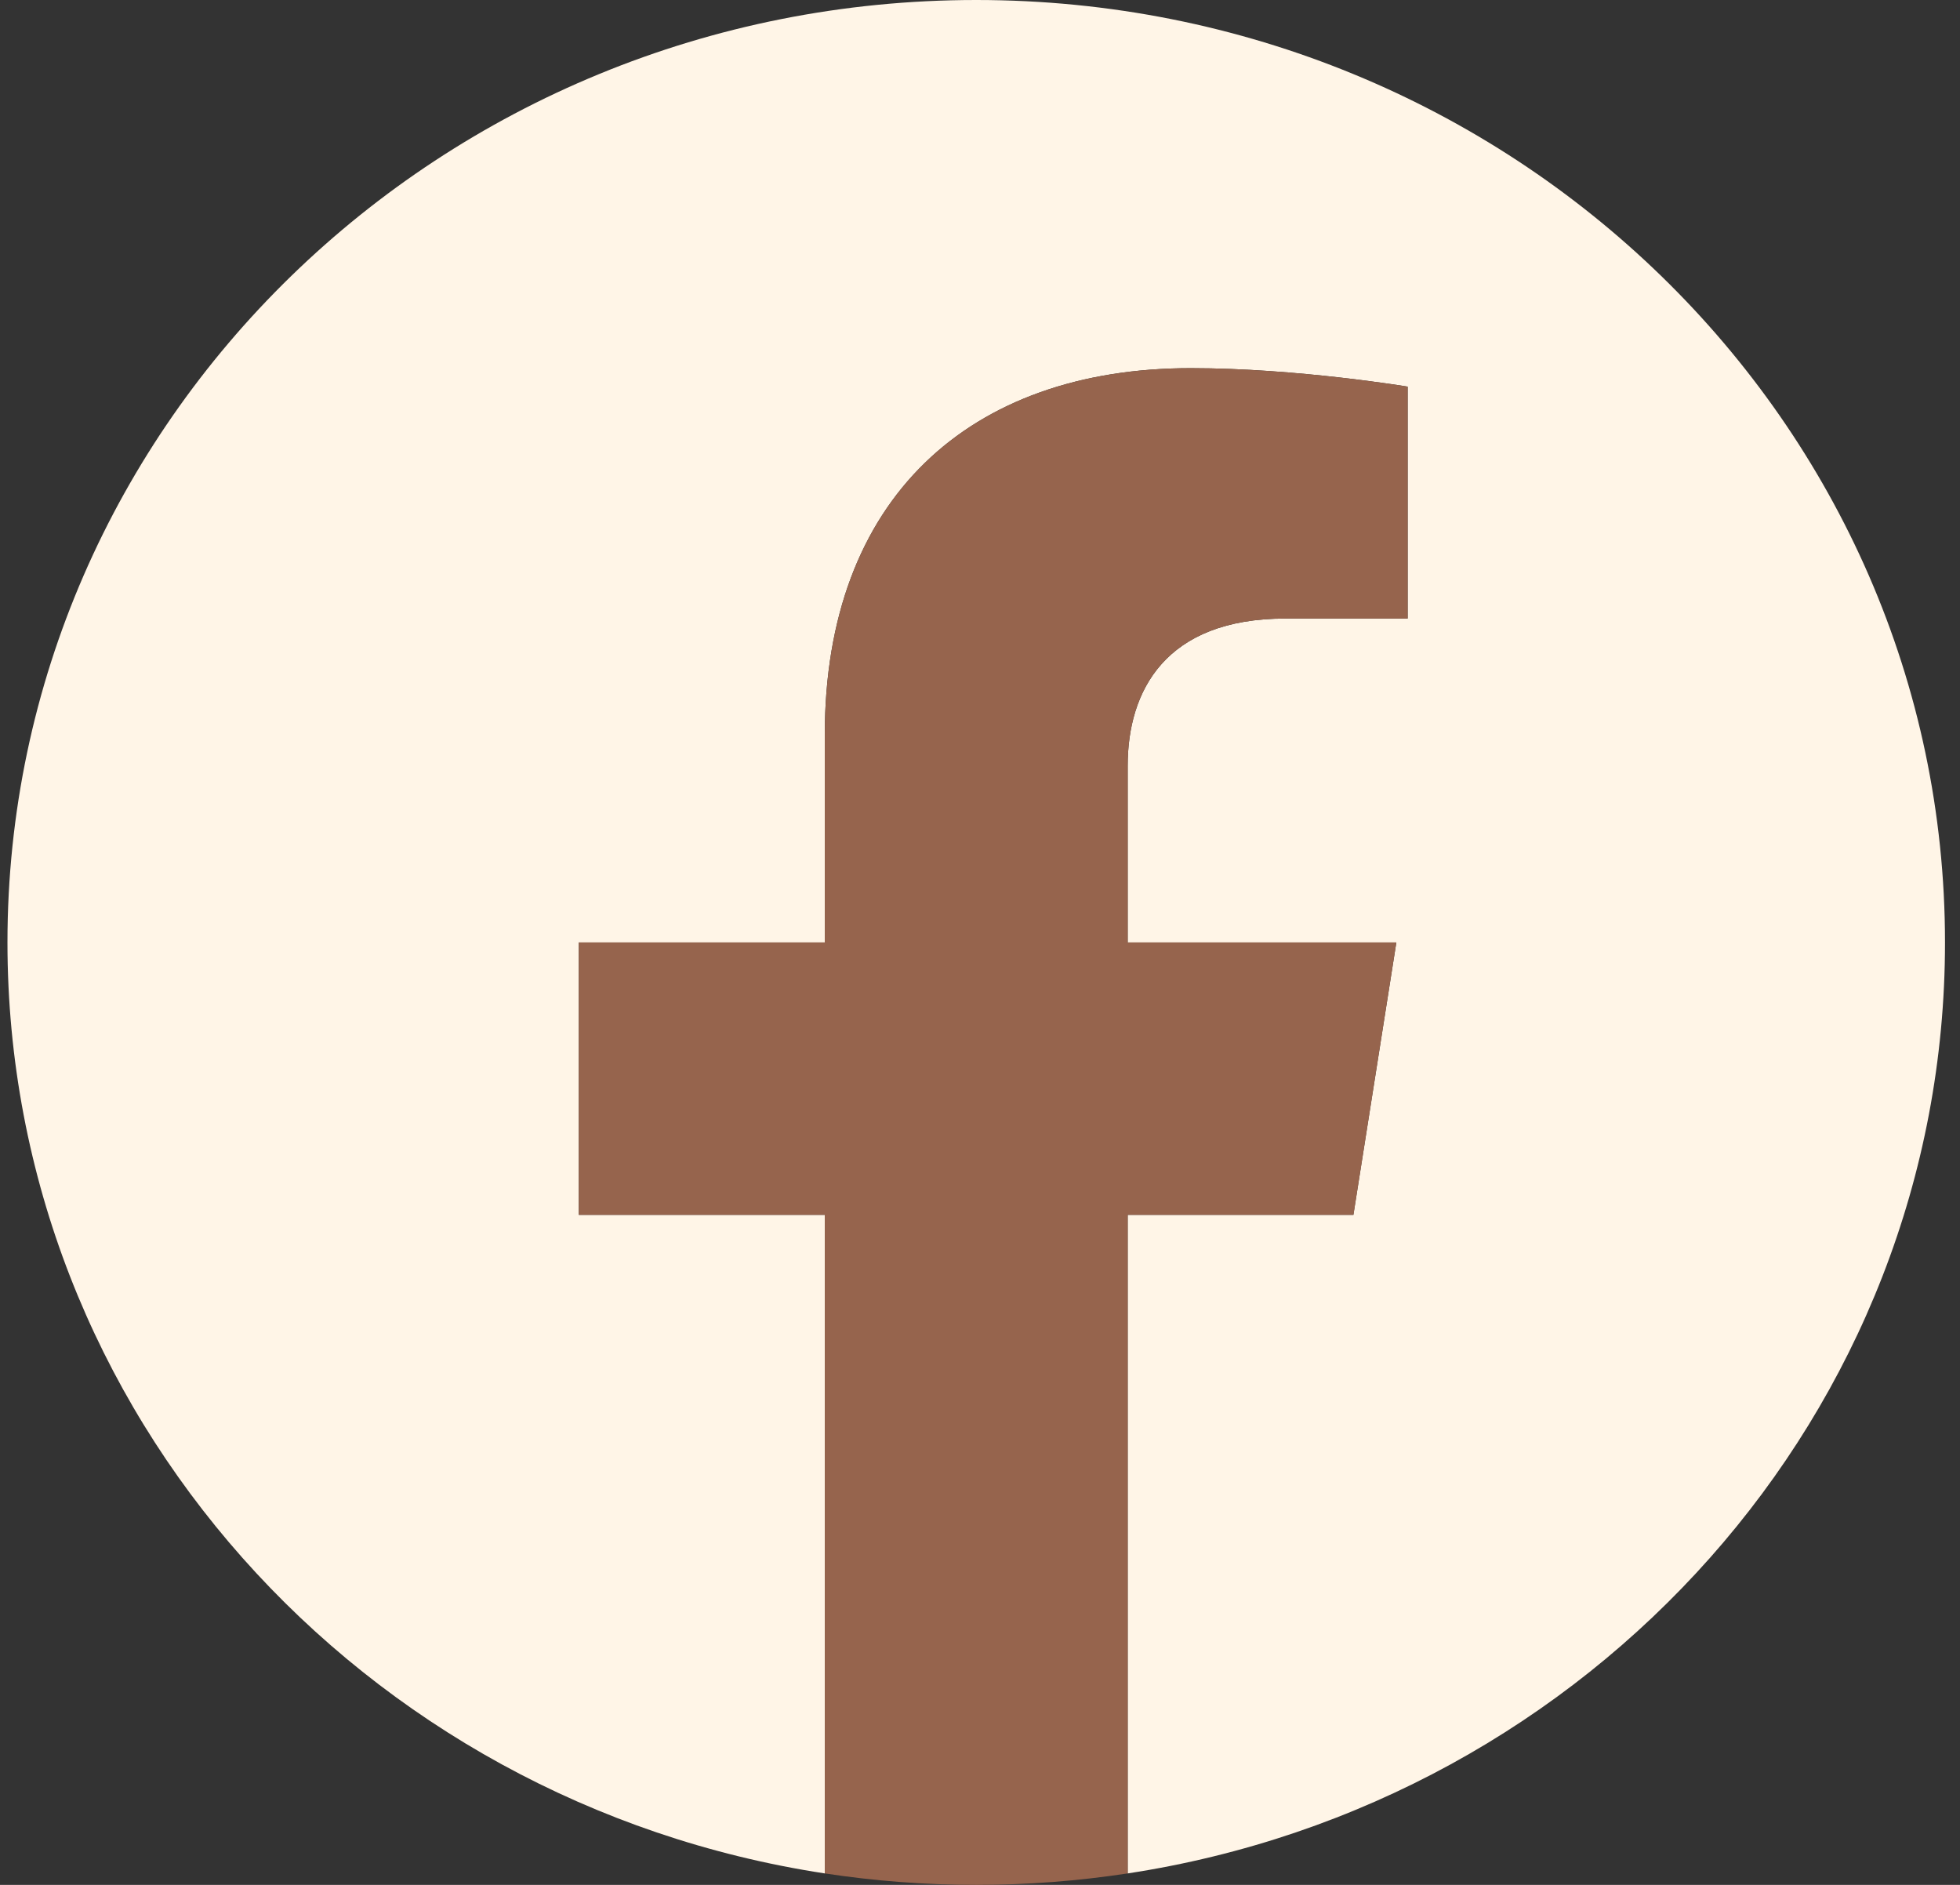<svg width="26" height="25" viewBox="0 0 26 25" fill="none" xmlns="http://www.w3.org/2000/svg">
<rect x="0" y="0" width="26" height="25" fill="#333333" stroke="none"/>
<path d="M25.801 12.5C25.801 5.596 20.048 0 12.95 0C5.852 0 0.099 5.596 0.099 12.5C0.099 18.739 4.797 23.911 10.941 24.848V16.113H7.678V12.5H10.941V9.746C10.941 6.613 12.861 4.883 15.796 4.883C17.203 4.883 18.673 5.128 18.673 5.128V8.204H17.053C15.456 8.204 14.959 9.167 14.959 10.156V12.5H18.523L17.953 16.113H14.959V24.848C21.102 23.911 25.801 18.739 25.801 12.5Z" fill="#FFF5E7"/>
<path d="M17.954 16.113L18.523 12.5H14.959V10.155C14.959 9.167 15.456 8.204 17.053 8.204H18.673V5.128C18.673 5.128 17.203 4.883 15.796 4.883C12.861 4.883 10.941 6.613 10.941 9.746V12.5H7.678V16.113H10.941V24.848C11.597 24.948 12.267 25 12.95 25C13.634 25 14.304 24.948 14.959 24.848V16.113H17.954Z" fill="#96644D"/>
</svg>
